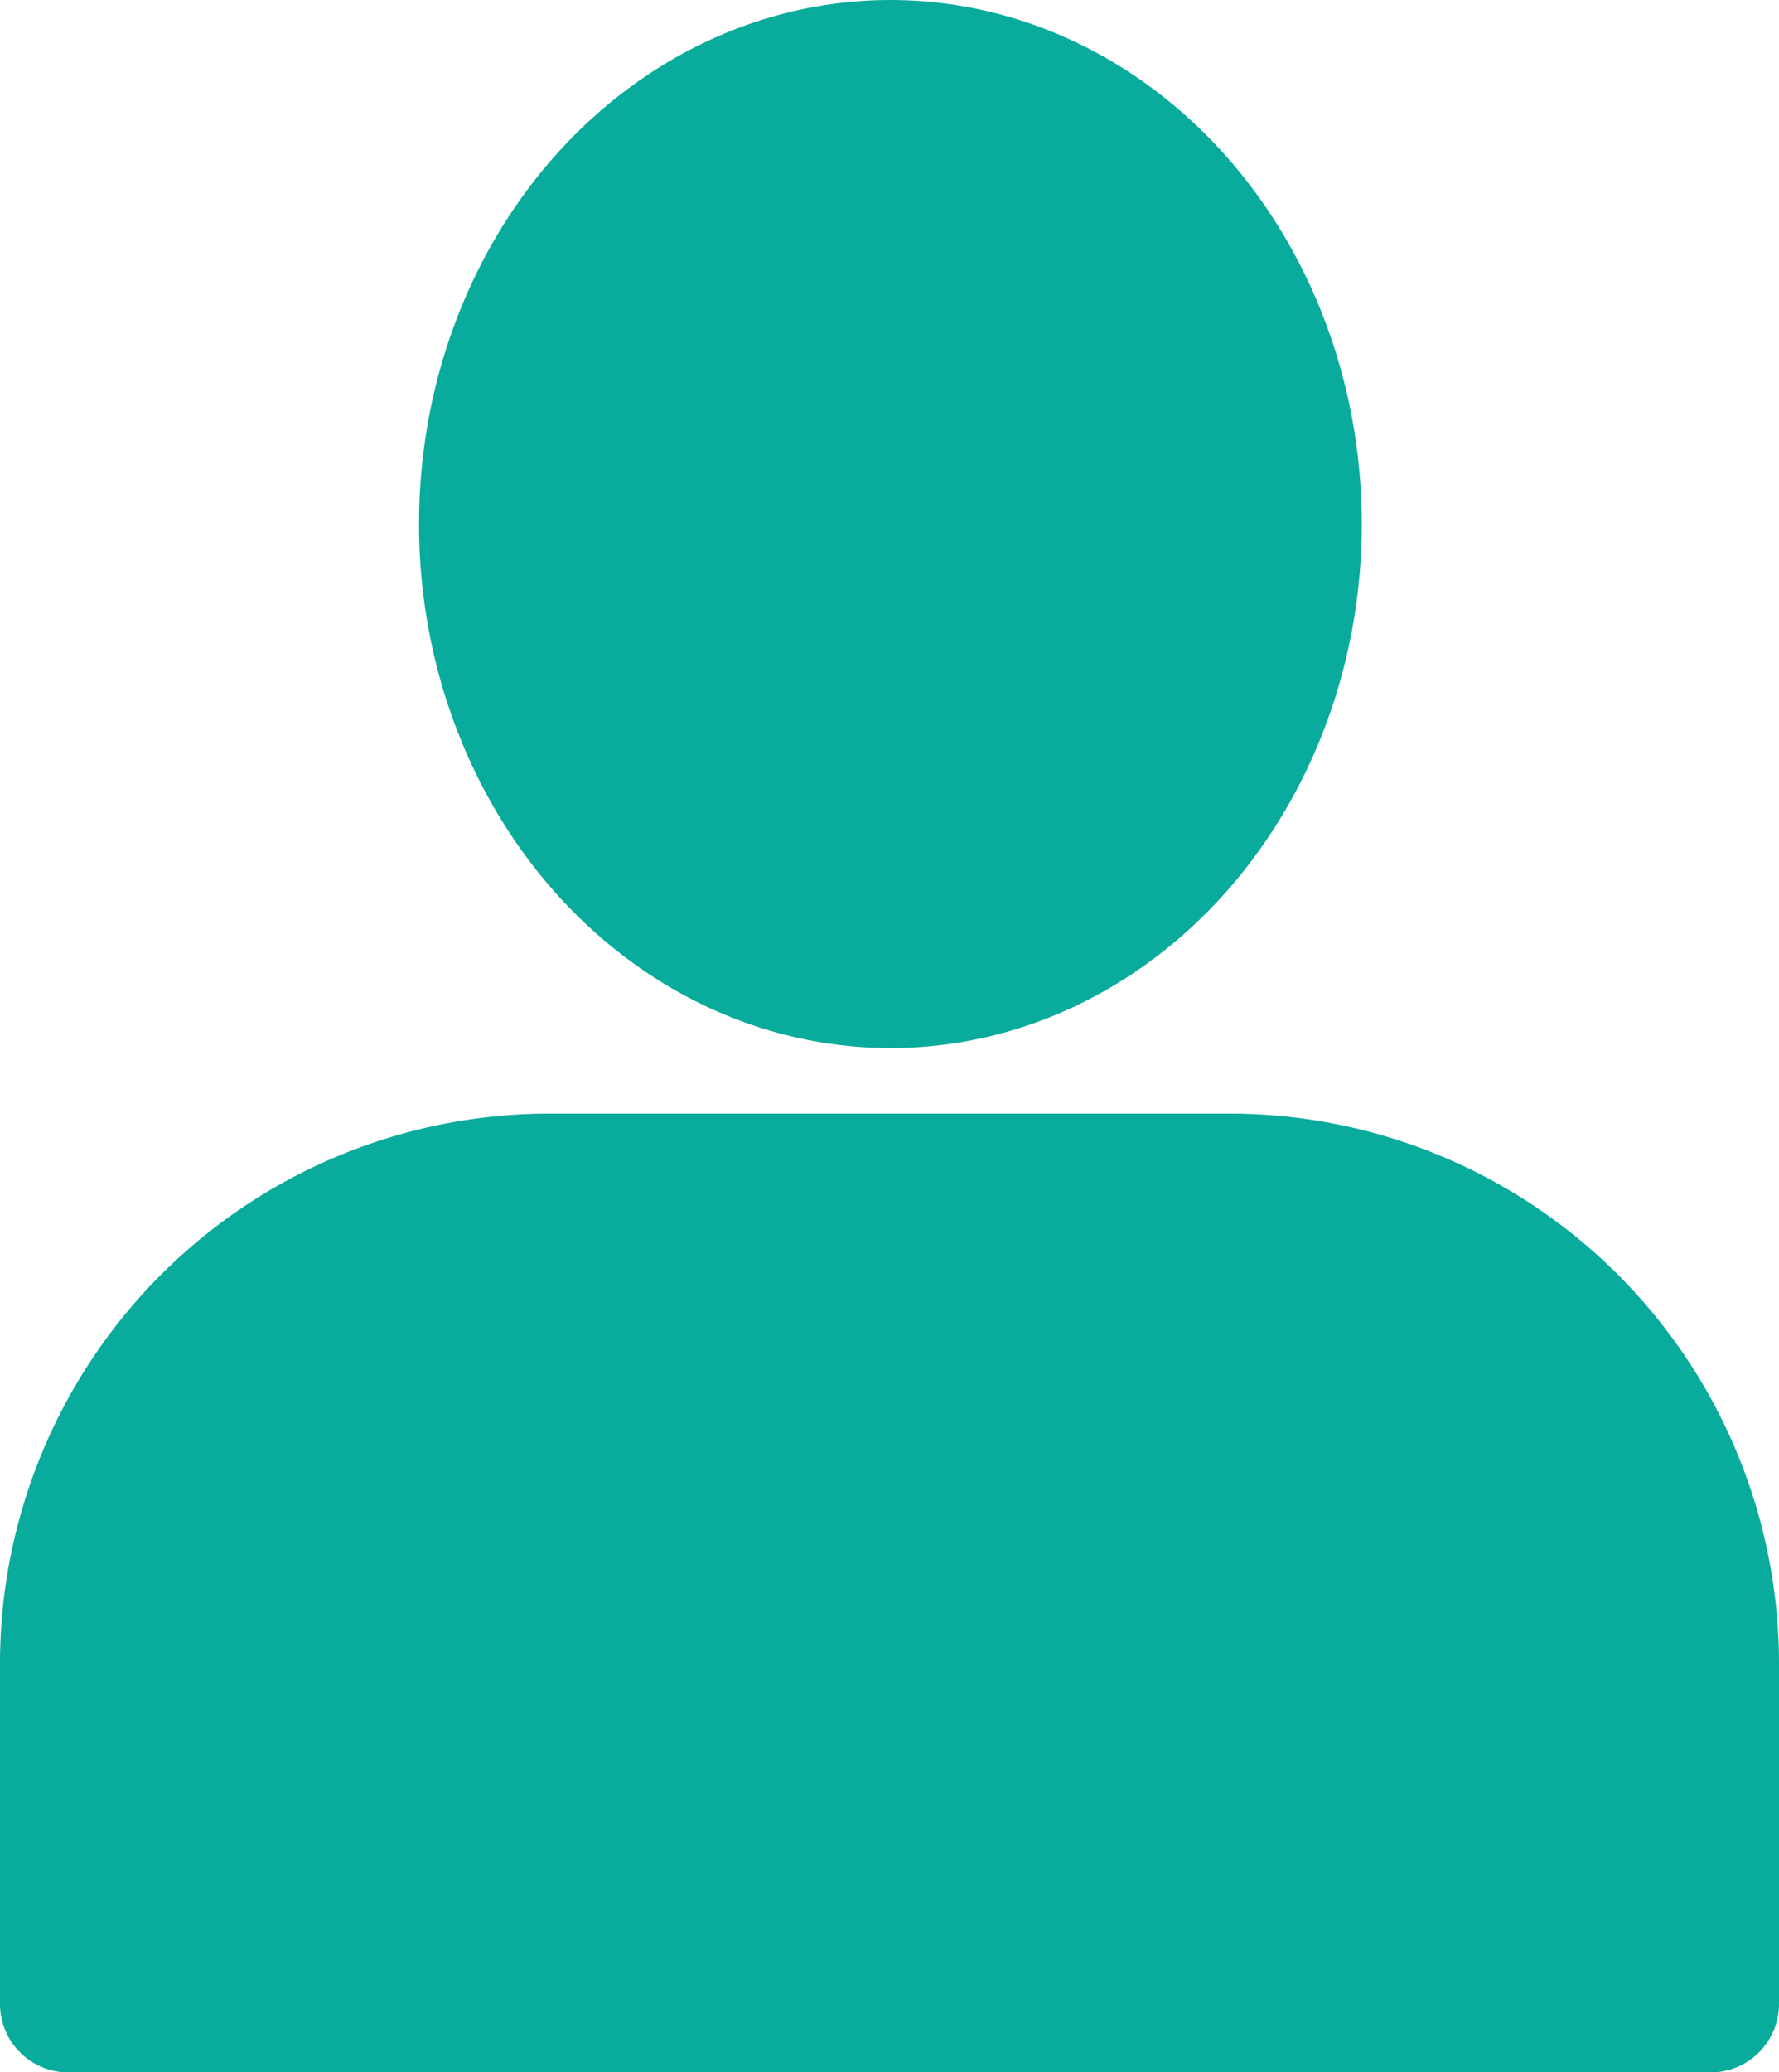 <svg height="25.239" viewBox="0 0 21.682 25.239" width="21.682" xmlns="http://www.w3.org/2000/svg"><g transform="translate(-3 -0.827)"><ellipse cx="5.745" cy="6.383" fill="#09ab9c" rx="5.745" ry="6.383" transform="translate(8.107 0.827)"/><path d="M17.986,17H9.7A6.7,6.7,0,0,0,3,23.7v4.145a.834.834,0,0,0,.834.834H23.848a.834.834,0,0,0,.834-.834V23.7a6.7,6.7,0,0,0-6.7-6.7Z" fill="#09ab9c" transform="translate(0 -2.609)"/></g></svg>